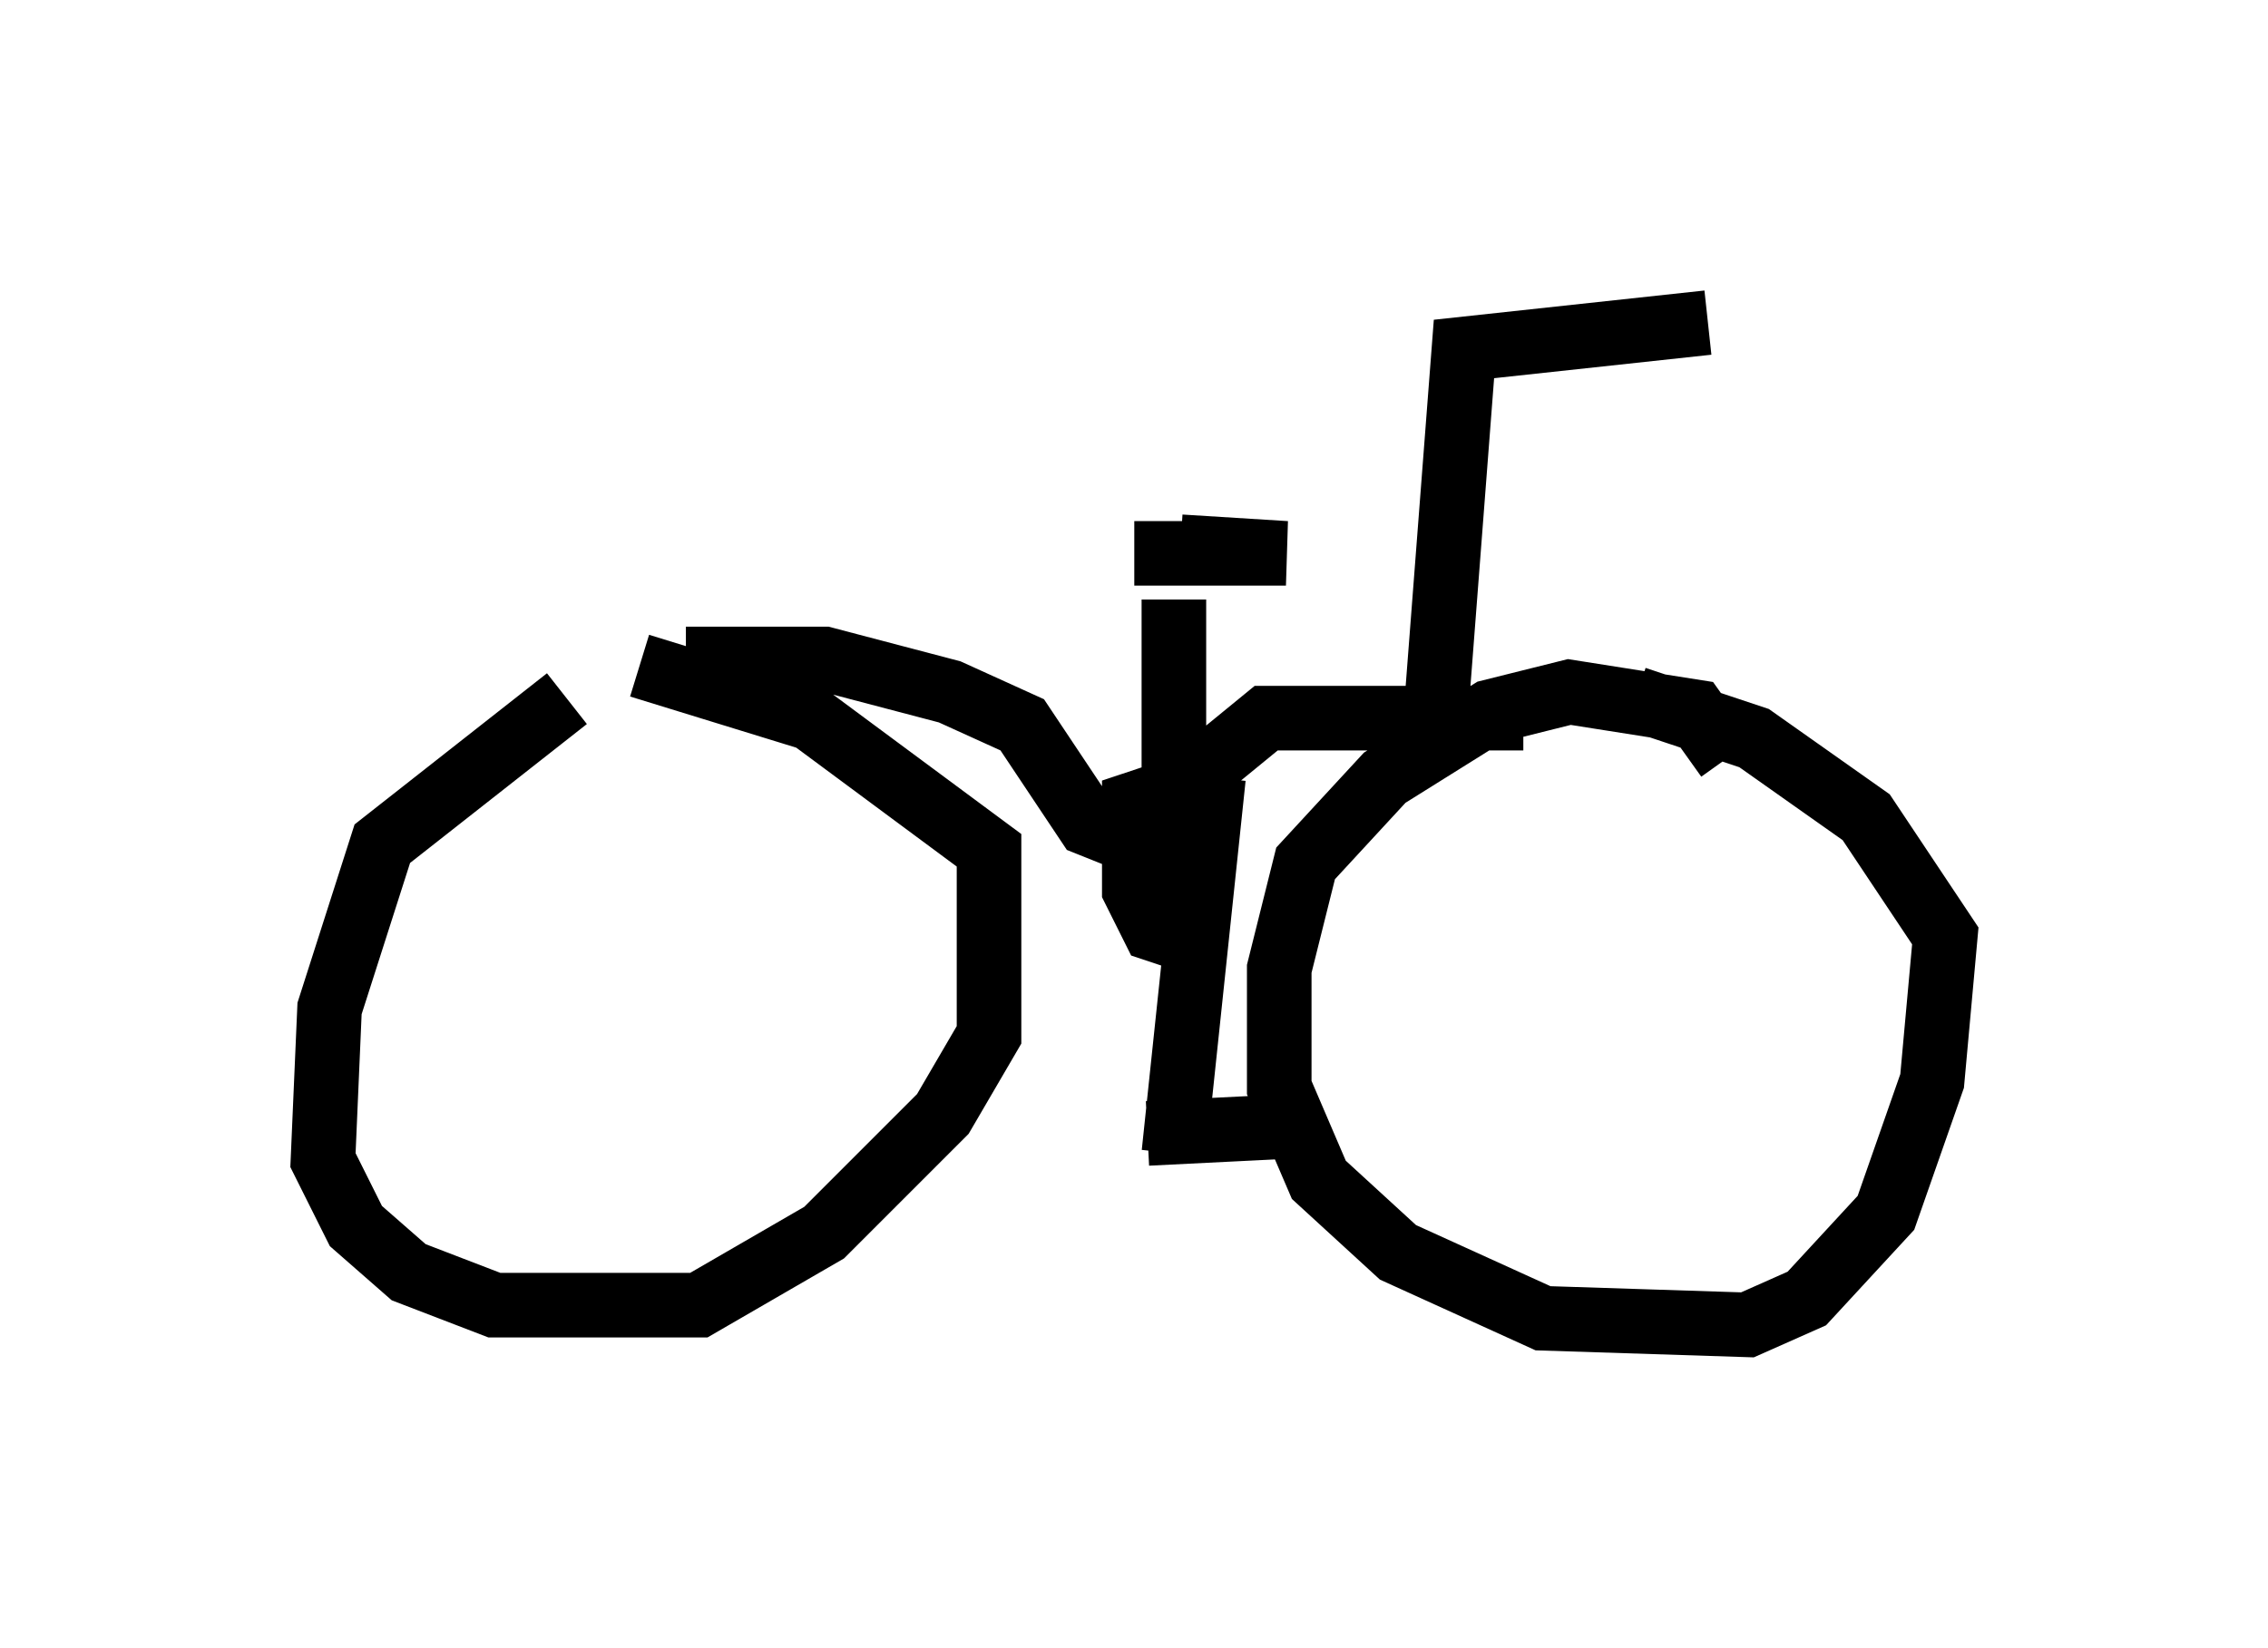<?xml version="1.0" encoding="utf-8" ?>
<svg baseProfile="full" height="25.517" version="1.1" width="35.113" xmlns="http://www.w3.org/2000/svg" xmlns:ev="http://www.w3.org/2001/xml-events" xmlns:xlink="http://www.w3.org/1999/xlink"><defs /><rect fill="white" height="25.517" width="35.113" x="0" y="0" /><path d="M10.921, 10.819 m-2.144, 0.0 l-2.858, 2.246 -0.817, 2.552 l-0.102, 2.348 0.51, 1.021 l0.817, 0.715 1.327, 0.51 l3.165, 0.0 1.94, -1.123 l1.838, -1.838 0.715, -1.225 l0.0, -2.858 -2.756, -2.042 l-2.654, -0.817 m16.844, 1.429 l-0.51, -0.715 -1.94, -0.306 l-1.225, 0.306 -1.633, 1.021 l-1.225, 1.327 -0.408, 1.633 l0.0, 1.838 0.613, 1.429 l1.225, 1.123 2.246, 1.021 l3.165, 0.102 0.919, -0.408 l1.225, -1.327 0.715, -2.042 l0.204, -2.246 -1.225, -1.838 l-1.735, -1.225 -1.838, -0.613 m-14.7, -0.613 l2.144, 0.0 1.94, 0.51 l1.123, 0.51 1.021, 1.531 l0.51, 0.204 2.246, -1.838 l3.981, 0.0 m-5.41, 1.123 l-0.613, 0.204 0.0, 1.327 l0.306, 0.613 0.613, 0.204 l0.102, -1.327 -1.021, -0.102 l-0.204, 0.306 m1.327, 0.204 l-0.51, -0.51 0.0, -3.879 m0.613, 2.756 l-0.613, 5.819 m0.102, -9.392 l1.633, 0.102 -2.348, 0.0 m2.246, 8.881 l-2.042, 0.102 m4.492, -6.84 l0.408, -5.308 3.777, -0.408 " fill="none" stroke="black" stroke-width="1" /></svg>